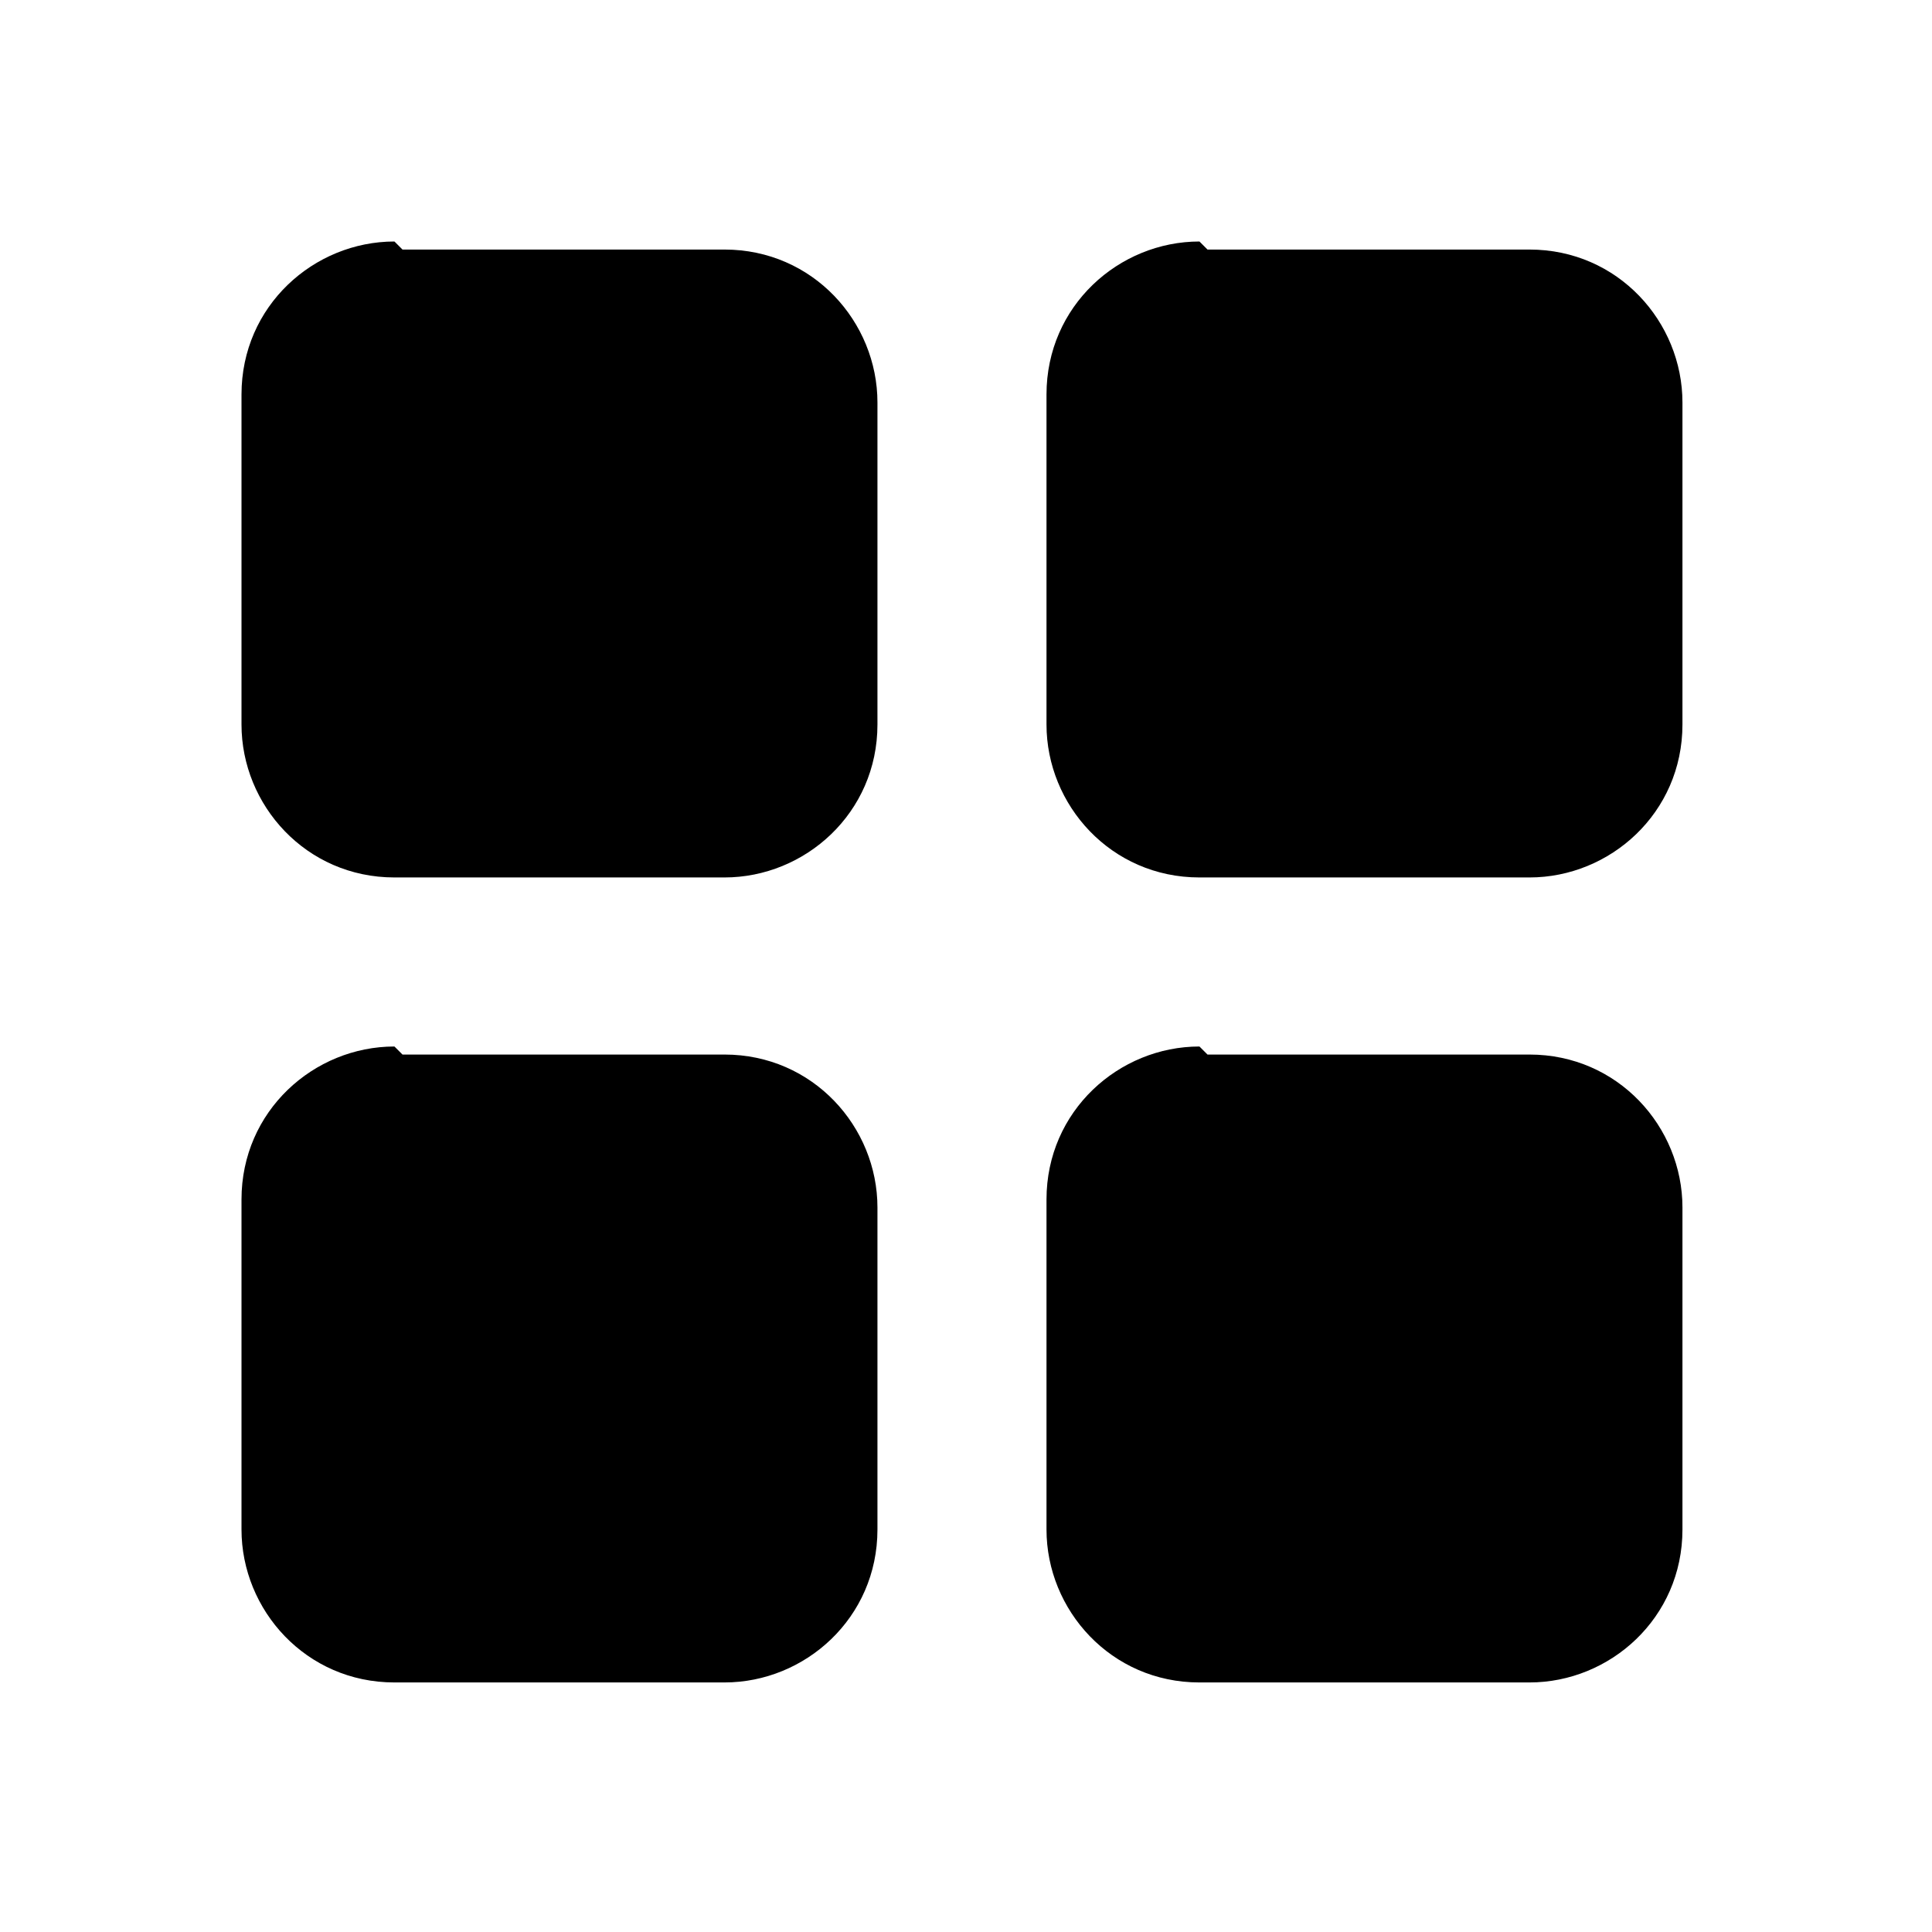 <svg class="w-6 h-6 text-gray-800 dark:text-white" aria-hidden="true" xmlns="http://www.w3.org/2000/svg" fill="currentColor" viewBox="0 0 24 24">
    <path fill-rule="evenodd" d="M4.9 3C3.9 3 3 3.8 3 4.9V9c0 1 .8 1.9 1.9 1.9H9c1 0 1.9-.8 1.9-1.9V5c0-1-.8-1.9-1.9-1.9H5Zm10 0c-1 0-1.9.8-1.9 1.9V9c0 1 .8 1.9 1.9 1.9H19c1 0 1.9-.8 1.9-1.9V5c0-1-.8-1.9-1.9-1.9h-4Zm-10 10c-1 0-1.9.8-1.9 1.9V19c0 1 .8 1.9 1.9 1.9H9c1 0 1.9-.8 1.9-1.9v-4c0-1-.8-1.9-1.9-1.9H5Zm10 0c-1 0-1.9.8-1.9 1.9V19c0 1 .8 1.9 1.9 1.9H19c1 0 1.9-.8 1.9-1.9v-4c0-1-.8-1.9-1.9-1.9h-4Z" clip-rule="evenodd"/>
  </svg>
  
